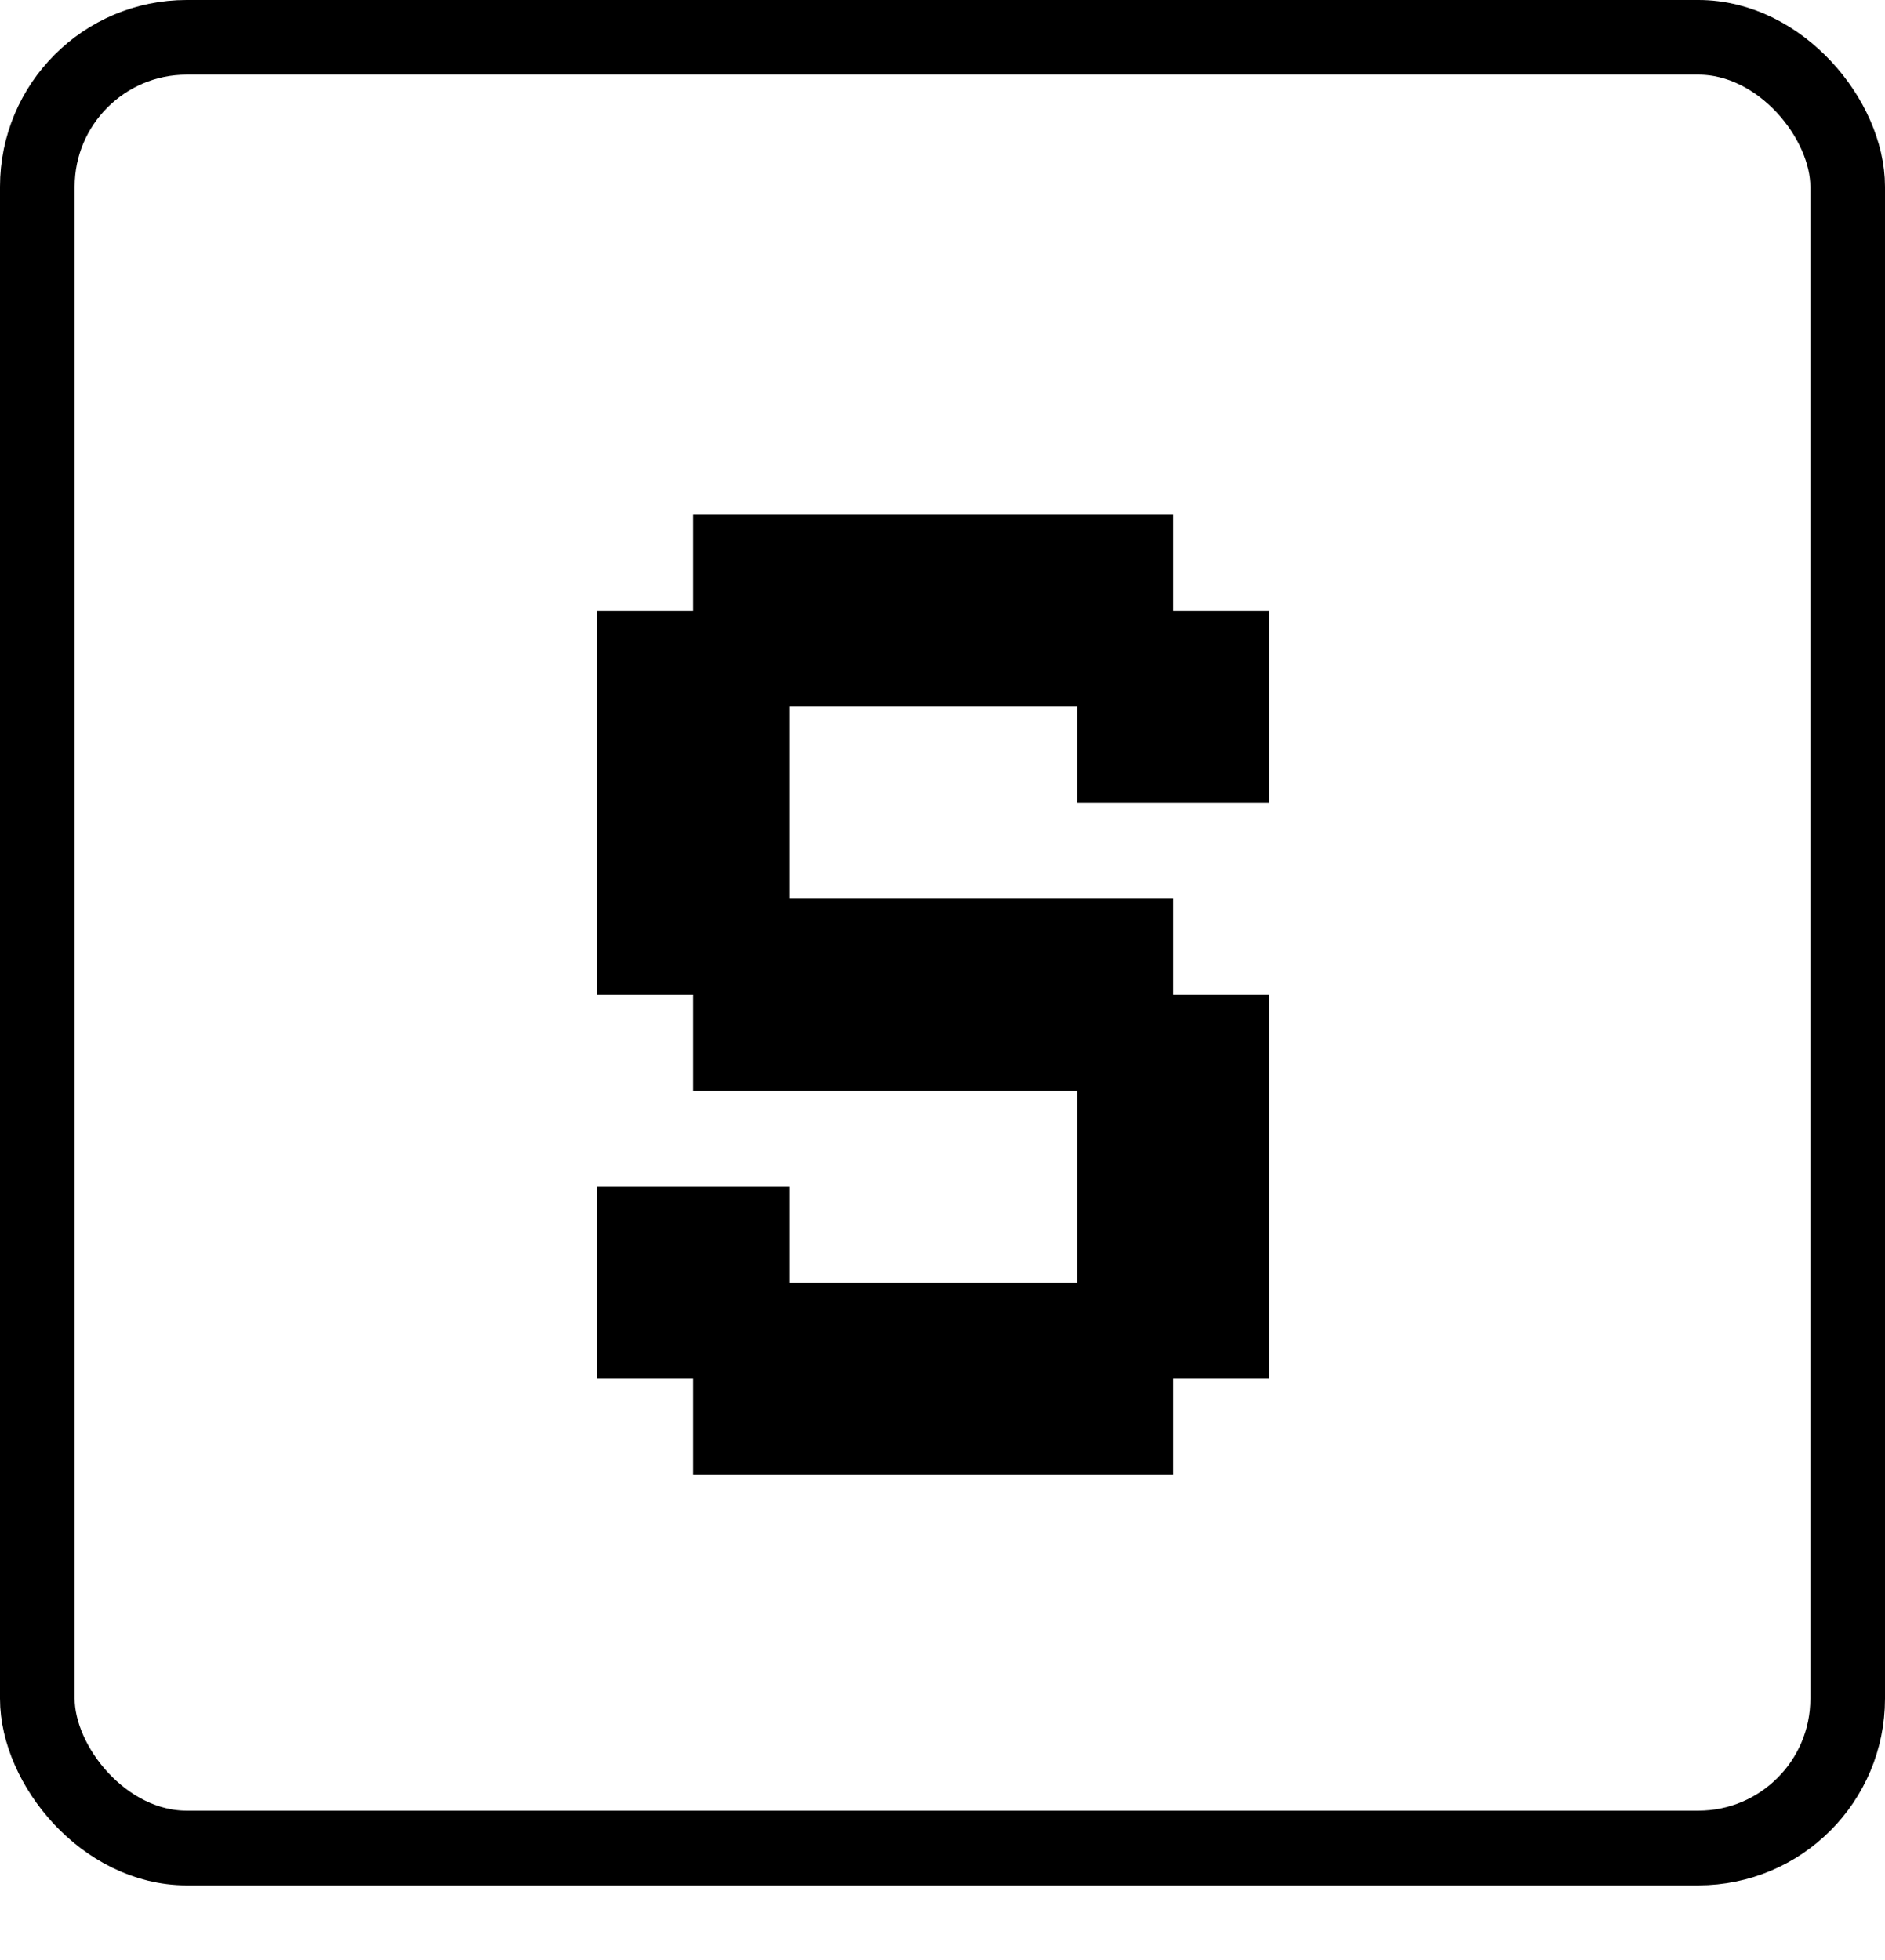 <svg width="101" height="105" viewBox="0 0 101 105" fill="none" xmlns="http://www.w3.org/2000/svg">
<rect x="2" y="2" width="97" height="97" rx="8" stroke="black" stroke-width="4"/>
<path d="M62.857 37.857H68V43H62.857V37.857ZM57.714 37.857H62.857V43H57.714V37.857ZM57.714 32.714H62.857V37.857H57.714V32.714ZM62.857 32.714H68V37.857H62.857V32.714ZM57.714 27.571H62.857V32.714H57.714V27.571ZM52.571 27.571H57.714V32.714H52.571V27.571ZM52.571 32.714H57.714V37.857H52.571V32.714ZM47.429 32.714H52.571V37.857H47.429V32.714ZM42.286 32.714H47.429V37.857H42.286V32.714ZM42.286 27.571H47.429V32.714H42.286V27.571ZM37.143 27.571H42.286V32.714H37.143V27.571ZM47.429 27.571H52.571V32.714H47.429V27.571ZM37.143 32.714H42.286V37.857H37.143V32.714ZM32 32.714H37.143V37.857H32V32.714ZM32 37.857H37.143V43H32V37.857ZM37.143 37.857H42.286V43H37.143V37.857ZM37.143 43H42.286V48.143H37.143V43ZM37.143 48.143H42.286V53.286H37.143V48.143ZM32 48.143H37.143V53.286H32V48.143ZM32 43H37.143V48.143H32V43ZM37.143 53.286H42.286V58.429H37.143V53.286ZM42.286 53.286H47.429V58.429H42.286V53.286ZM42.286 48.143H47.429V53.286H42.286V48.143ZM47.429 48.143H52.571V53.286H47.429V48.143ZM52.571 48.143H57.714V53.286H52.571V48.143ZM57.714 48.143H62.857V53.286H57.714V48.143ZM57.714 53.286H62.857V58.429H57.714V53.286ZM52.571 53.286H57.714V58.429H52.571V53.286ZM47.429 53.286H52.571V58.429H47.429V53.286ZM62.857 53.286H68V58.429H62.857V53.286ZM62.857 58.429H68V63.571H62.857V58.429ZM57.714 58.429H62.857V63.571H57.714V58.429ZM52.571 68.714H57.714V73.857H52.571V68.714ZM57.714 68.714H62.857V73.857H57.714V68.714ZM57.714 63.571H62.857V68.714H57.714V63.571ZM62.857 63.571H68V68.714H62.857V63.571ZM62.857 68.714H68V73.857H62.857V68.714ZM57.714 73.857H62.857V79H57.714V73.857ZM52.571 73.857H57.714V79H52.571V73.857ZM47.429 73.857H52.571V79H47.429V73.857ZM42.286 73.857H47.429V79H42.286V73.857ZM37.143 73.857H42.286V79H37.143V73.857ZM37.143 68.714H42.286V73.857H37.143V68.714ZM42.286 68.714H47.429V73.857H42.286V68.714ZM47.429 68.714H52.571V73.857H47.429V68.714ZM32 68.714H37.143V73.857H32V68.714ZM32 63.571H37.143V68.714H32V63.571ZM37.143 63.571H42.286V68.714H37.143V63.571Z" fill="black"/>
</svg>

